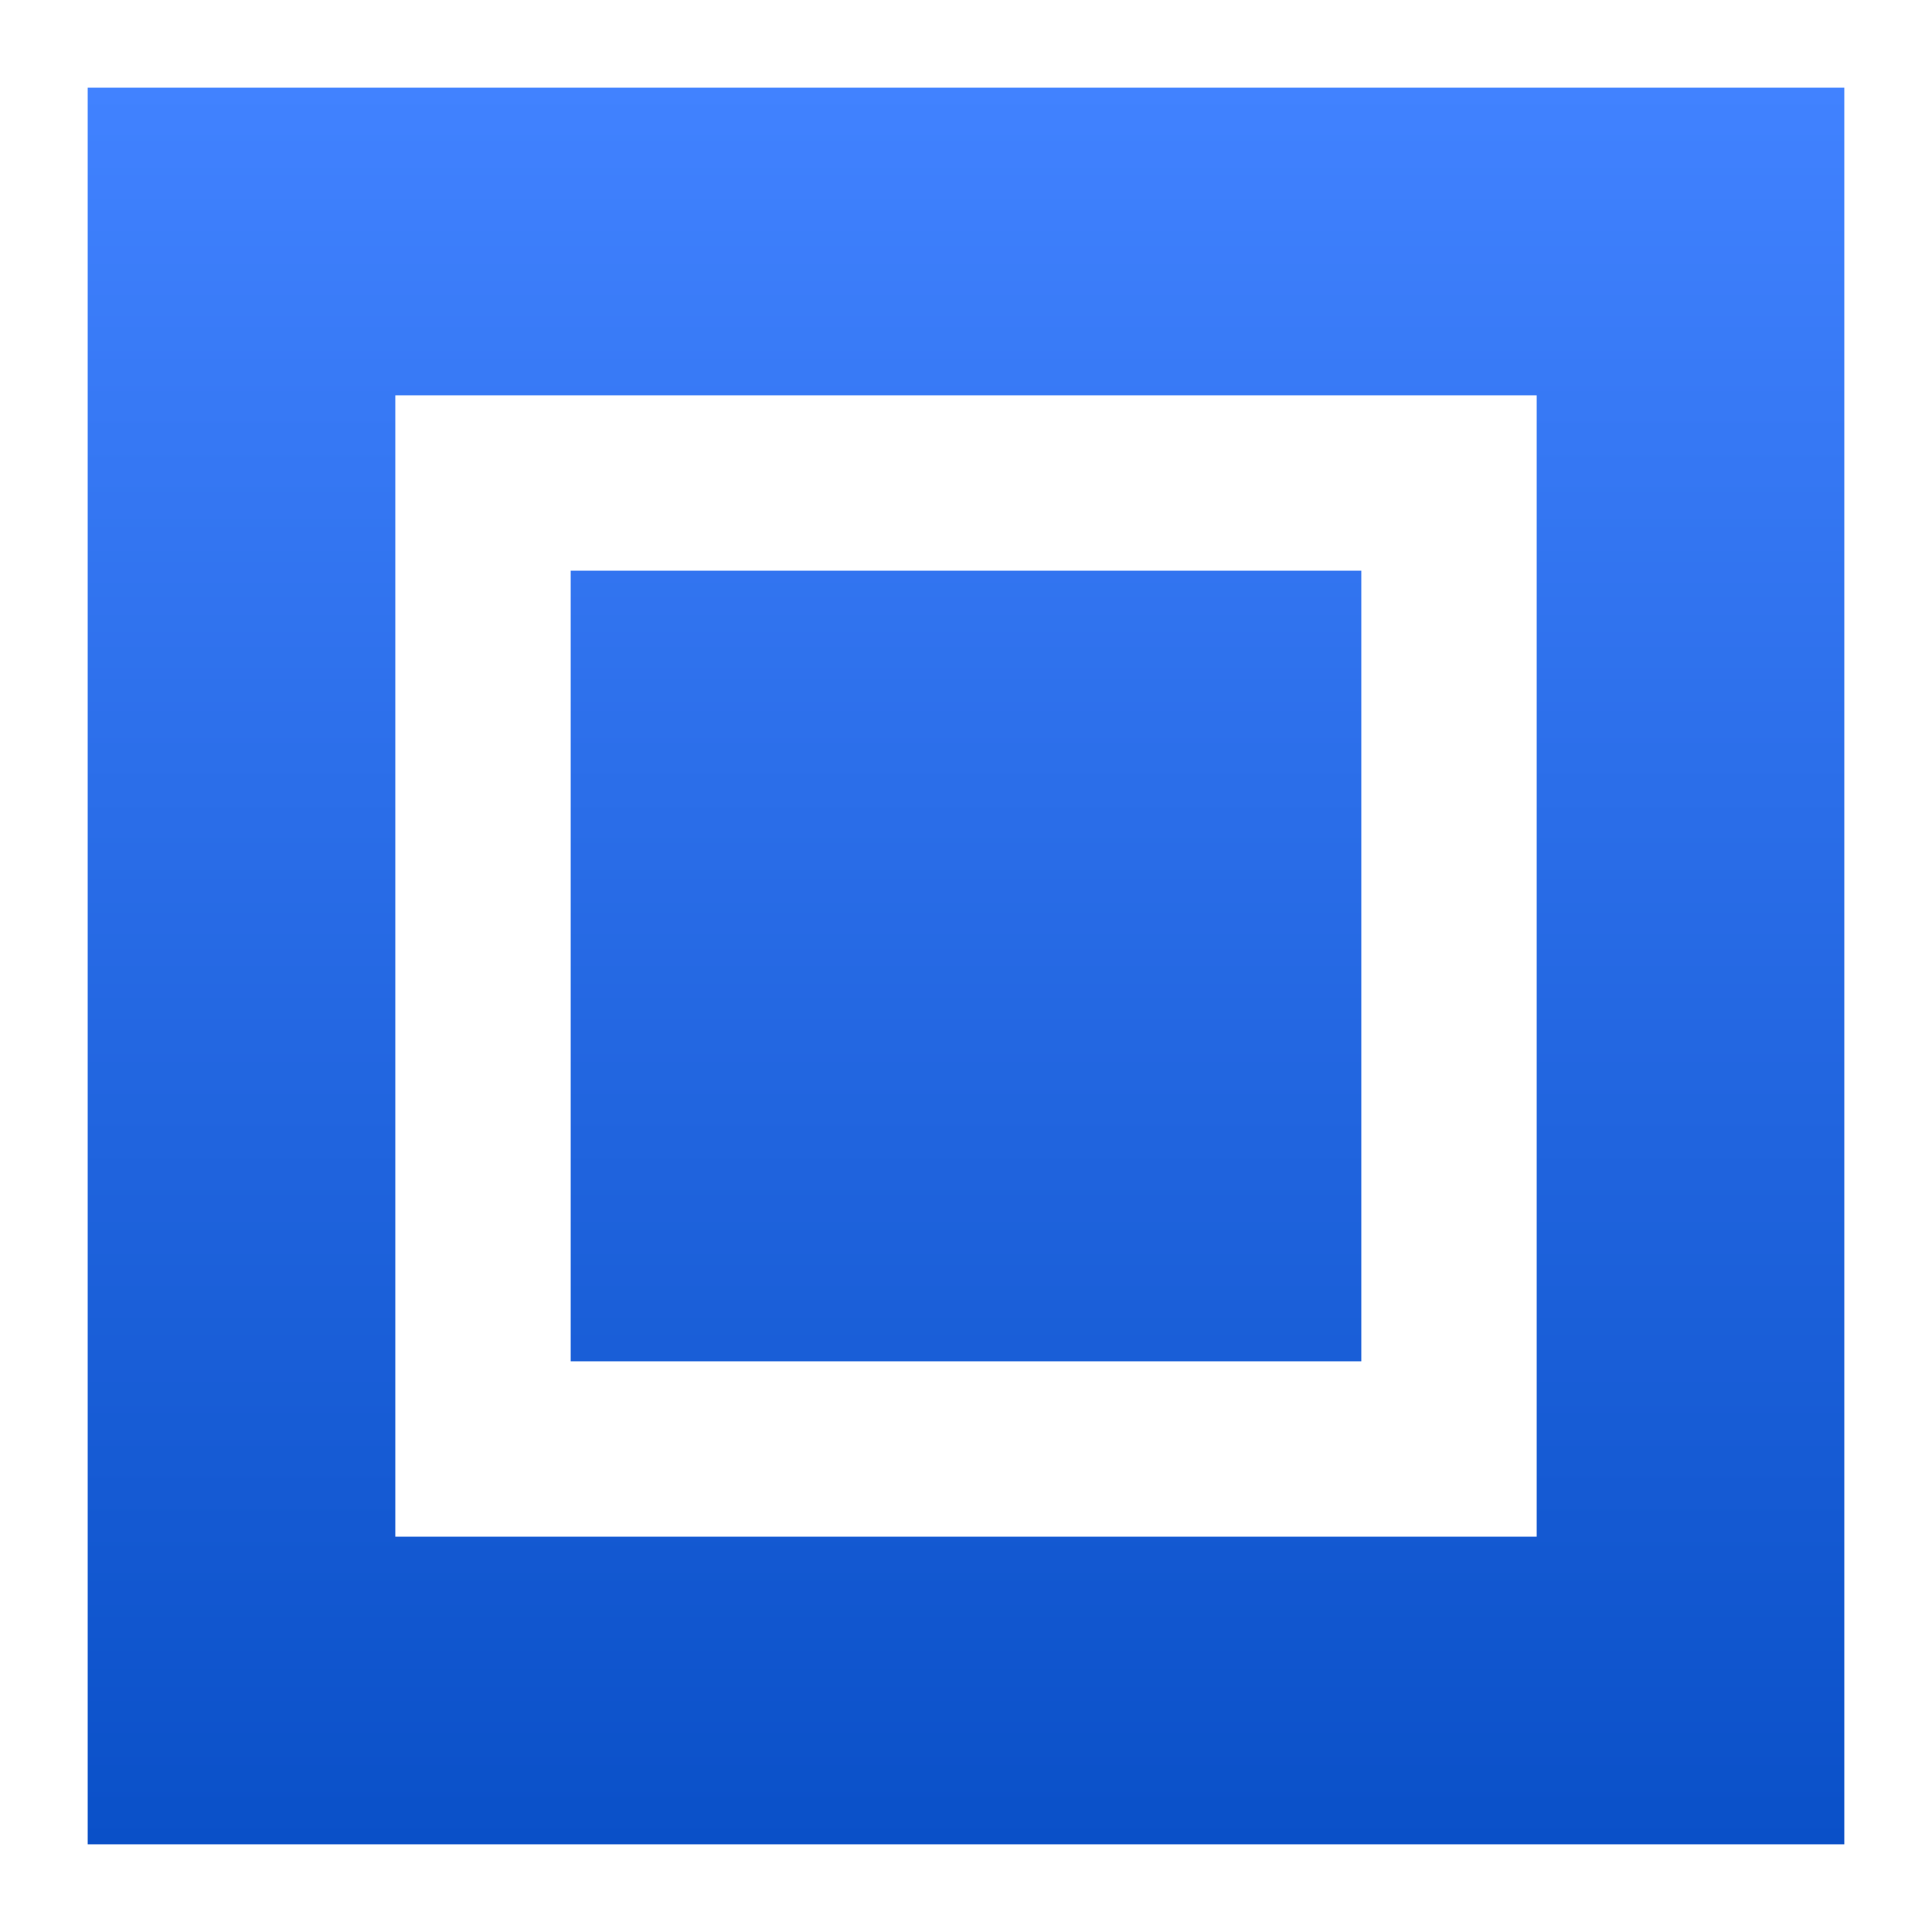 <?xml version="1.0" encoding="UTF-8" standalone="no"?>
<svg
   xmlns:dc="http://purl.org/dc/elements/1.1/"
   xmlns:cc="http://creativecommons.org/ns#"
   xmlns:rdf="http://www.w3.org/1999/02/22-rdf-syntax-ns#"
   xmlns:svg="http://www.w3.org/2000/svg"
   xmlns="http://www.w3.org/2000/svg"
   xmlns:xlink="http://www.w3.org/1999/xlink"
   xmlns:sodipodi="http://sodipodi.sourceforge.net/DTD/sodipodi-0.dtd"
   xmlns:inkscape="http://www.inkscape.org/namespaces/inkscape"
   id="svg4306"
   width="22"
   height="22"
   version="1.1"
   style="enable-background:new"
   sodipodi:docname="maximize.svg"
   inkscape:version="1.0 (4035a4fb49, 2020-05-01)">
  <defs
     id="defs22">
    <linearGradient
       inkscape:collect="always"
       id="linearGradient999">
      <stop
         style="stop-color:#4182ff;stop-opacity:1"
         offset="0"
         id="stop995" />
      <stop
         style="stop-color:#0a50c8;stop-opacity:1"
         offset="1"
         id="stop997" />
    </linearGradient>
    <linearGradient
       inkscape:collect="always"
       id="linearGradient993">
      <stop
         style="stop-color:#1964f0;stop-opacity:1"
         offset="0"
         id="stop989" />
      <stop
         style="stop-color:#0a3c96;stop-opacity:1"
         offset="1"
         id="stop991" />
    </linearGradient>
    <filter
       color-interpolation-filters="sRGB"
       height="1.048"
       width="1.048"
       y="-.024"
       x="-.024"
       id="filter11290">
      <feGaussianBlur
         id="feGaussianBlur879"
         stdDeviation="0.159" />
    </filter>
    <linearGradient
       gradientUnits="userSpaceOnUse"
       gradientTransform="translate(-0.008,-5.0139e-5)"
       y2=".647"
       y1="16.296"
       x2="16.388"
       x1=".739"
       id="linearGradient1005">
      <stop
         id="stop882"
         offset="0"
         stop-color="#00dc96" />
      <stop
         id="stop884"
         offset="1"
         stop-color="#14d29b" />
    </linearGradient>
    <linearGradient
       gradientTransform="matrix(1.167,0,0,1.167,32,0.5)"
       gradientUnits="userSpaceOnUse"
       y2="17.571"
       x2="-17"
       y1="0.429"
       x1="-17"
       id="linearGradient1017"
       xlink:href="#linearGradient999"
       inkscape:collect="always" />
    <linearGradient
       inkscape:collect="always"
       xlink:href="#linearGradient993"
       id="linearGradient981"
       gradientUnits="userSpaceOnUse"
       gradientTransform="matrix(1.167,0,0,1.167,32,0.5)"
       x1="-18"
       y1="17.571"
       x2="-18"
       y2="0.429" />
    <linearGradient
       inkscape:collect="always"
       xlink:href="#linearGradient999"
       id="linearGradient1010"
       gradientUnits="userSpaceOnUse"
       gradientTransform="matrix(1.167,0,0,1.167,32,0.5)"
       x1="-17"
       y1="0.429"
       x2="-17"
       y2="17.571" />
    <linearGradient
       inkscape:collect="always"
       xlink:href="#linearGradient999"
       id="linearGradient1030"
       gradientUnits="userSpaceOnUse"
       gradientTransform="matrix(1.167,0,0,1.167,32,0.5)"
       x1="-17"
       y1="0.429"
       x2="-17"
       y2="17.571" />
  </defs>
  <sodipodi:namedview
     pagecolor="#c8c8c8"
     bordercolor="#666666"
     borderopacity="1"
     objecttolerance="10"
     gridtolerance="10"
     guidetolerance="10"
     inkscape:pageopacity="0"
     inkscape:pageshadow="2"
     inkscape:window-width="1920"
     inkscape:window-height="1015"
     id="namedview20"
     showgrid="true"
     inkscape:zoom="11.313708"
     inkscape:cx="22.224322"
     inkscape:cy="24.134513"
     inkscape:window-x="0"
     inkscape:window-y="0"
     inkscape:window-maximized="1"
     inkscape:current-layer="svg4306"
     inkscape:snap-bbox="true"
     inkscape:bbox-nodes="true"
     inkscape:snap-bbox-edge-midpoints="true"
     inkscape:document-rotation="0">
    <inkscape:grid
       type="xygrid"
       id="grid949" />
  </sodipodi:namedview>
  <use
     x="0"
     y="0"
     xlink:href="#g1000"
     id="use1002"
     transform="translate(28.476)"
     width="100%"
     height="100%" />
  <g
     id="active-center">
    <rect
       id="rect4175"
       width="22"
       height="22"
       x="0"
       y="0"
       style="opacity:0.001;fill:#000000;fill-opacity:1;fill-rule:nonzero;stroke:none;stroke-width:2;stroke-linecap:round;stroke-linejoin:round;stroke-miterlimit:4;stroke-dasharray:none;stroke-opacity:1" />
    <rect
       ry="0"
       rx="0"
       style="fill:url(#linearGradient1017);fill-opacity:1;stroke:#ffffff;stroke-width:1;stroke-miterlimit:4;stroke-dasharray:none;stroke-opacity:1"
       id="rect1009"
       width="21"
       height="21"
       x="0.5"
       y="0.5" />
    <path
       d="m 4.5,4.5 v 13 h 13 v -13 z m 2,2 h 9 v 9 h -9 z"
       style="fill:#ffffff"
       id="rect919"
       sodipodi:nodetypes="cccccccccc" />
  </g>
  <g
     transform="translate(0,27)"
     id="hover-center">
    <rect
       id="rect973"
       width="22"
       height="22"
       x="0"
       y="0"
       style="opacity:0.001;fill:#000000;fill-opacity:1;fill-rule:nonzero;stroke:none;stroke-width:2;stroke-linecap:round;stroke-linejoin:round;stroke-miterlimit:4;stroke-dasharray:none;stroke-opacity:1" />
    <rect
       ry="0"
       rx="0"
       style="fill:url(#linearGradient981);fill-opacity:1;stroke:#ffffff;stroke-width:1;stroke-miterlimit:4;stroke-dasharray:none;stroke-opacity:1"
       id="rect975"
       width="21"
       height="21"
       x="0.5"
       y="0.5" />
    <path
       d="m 4.5,4.5 v 13 h 13 v -13 z m 2,2 h 9 v 9 h -9 z"
       style="fill:#ffffff"
       id="path977"
       sodipodi:nodetypes="cccccccccc" />
  </g>
  <g
     id="inactive-center"
     transform="translate(30)"
     style="opacity:0.5">
    <rect
       style="opacity:0.001;fill:#000000;fill-opacity:1;fill-rule:nonzero;stroke:none;stroke-width:2;stroke-linecap:round;stroke-linejoin:round;stroke-miterlimit:4;stroke-dasharray:none;stroke-opacity:1"
       y="0"
       x="0"
       height="22"
       width="22"
       id="rect1001" />
    <rect
       y="0.5"
       x="0.5"
       height="21"
       width="21"
       id="rect1004"
       style="fill:url(#linearGradient1010);fill-opacity:1;stroke:#ffffff;stroke-width:1;stroke-miterlimit:4;stroke-dasharray:none;stroke-opacity:1"
       rx="0"
       ry="0" />
    <path
       sodipodi:nodetypes="cccccccccc"
       id="path1006"
       style="fill:#ffffff"
       d="m 4.5,4.5 v 13 h 13 v -13 z m 2,2 h 9 v 9 h -9 z" />
  </g>
  <g
     id="pressed-center"
     transform="translate(0,57)">
    <rect
       style="opacity:0.001;fill:#000000;fill-opacity:1;fill-rule:nonzero;stroke:none;stroke-width:2;stroke-linecap:round;stroke-linejoin:round;stroke-miterlimit:4;stroke-dasharray:none;stroke-opacity:1"
       y="0"
       x="0"
       height="22"
       width="22"
       id="rect1012" />
    <rect
       y="0.5"
       x="0.5"
       height="21"
       width="21"
       id="rect1014"
       style="fill:#0a3c96;fill-opacity:1;stroke:#ffffff;stroke-width:1;stroke-miterlimit:4;stroke-dasharray:none;stroke-opacity:1"
       rx="0"
       ry="0" />
    <path
       sodipodi:nodetypes="cccccccccc"
       id="path1016"
       style="fill:#ffffff"
       d="m 4.5,4.5 v 13 h 13 v -13 z m 2,2 h 9 v 9 h -9 z" />
  </g>
  <g
     style="opacity:0.5"
     transform="translate(55)"
     id="deactivated-center">
    <rect
       id="rect1022"
       width="22"
       height="22"
       x="0"
       y="0"
       style="opacity:0.001;fill:#000000;fill-opacity:1;fill-rule:nonzero;stroke:none;stroke-width:2;stroke-linecap:round;stroke-linejoin:round;stroke-miterlimit:4;stroke-dasharray:none;stroke-opacity:1" />
    <rect
       ry="0"
       rx="0"
       style="fill:url(#linearGradient1030);fill-opacity:1;stroke:#ffffff;stroke-width:1;stroke-miterlimit:4;stroke-dasharray:none;stroke-opacity:1"
       id="rect1024"
       width="21"
       height="21"
       x="0.5"
       y="0.5" />
    <path
       d="m 4.5,4.5 v 13 h 13 v -13 z m 2,2 h 9 v 9 h -9 z"
       style="fill:#ffffff"
       id="path1026"
       sodipodi:nodetypes="cccccccccc" />
  </g>
</svg>
